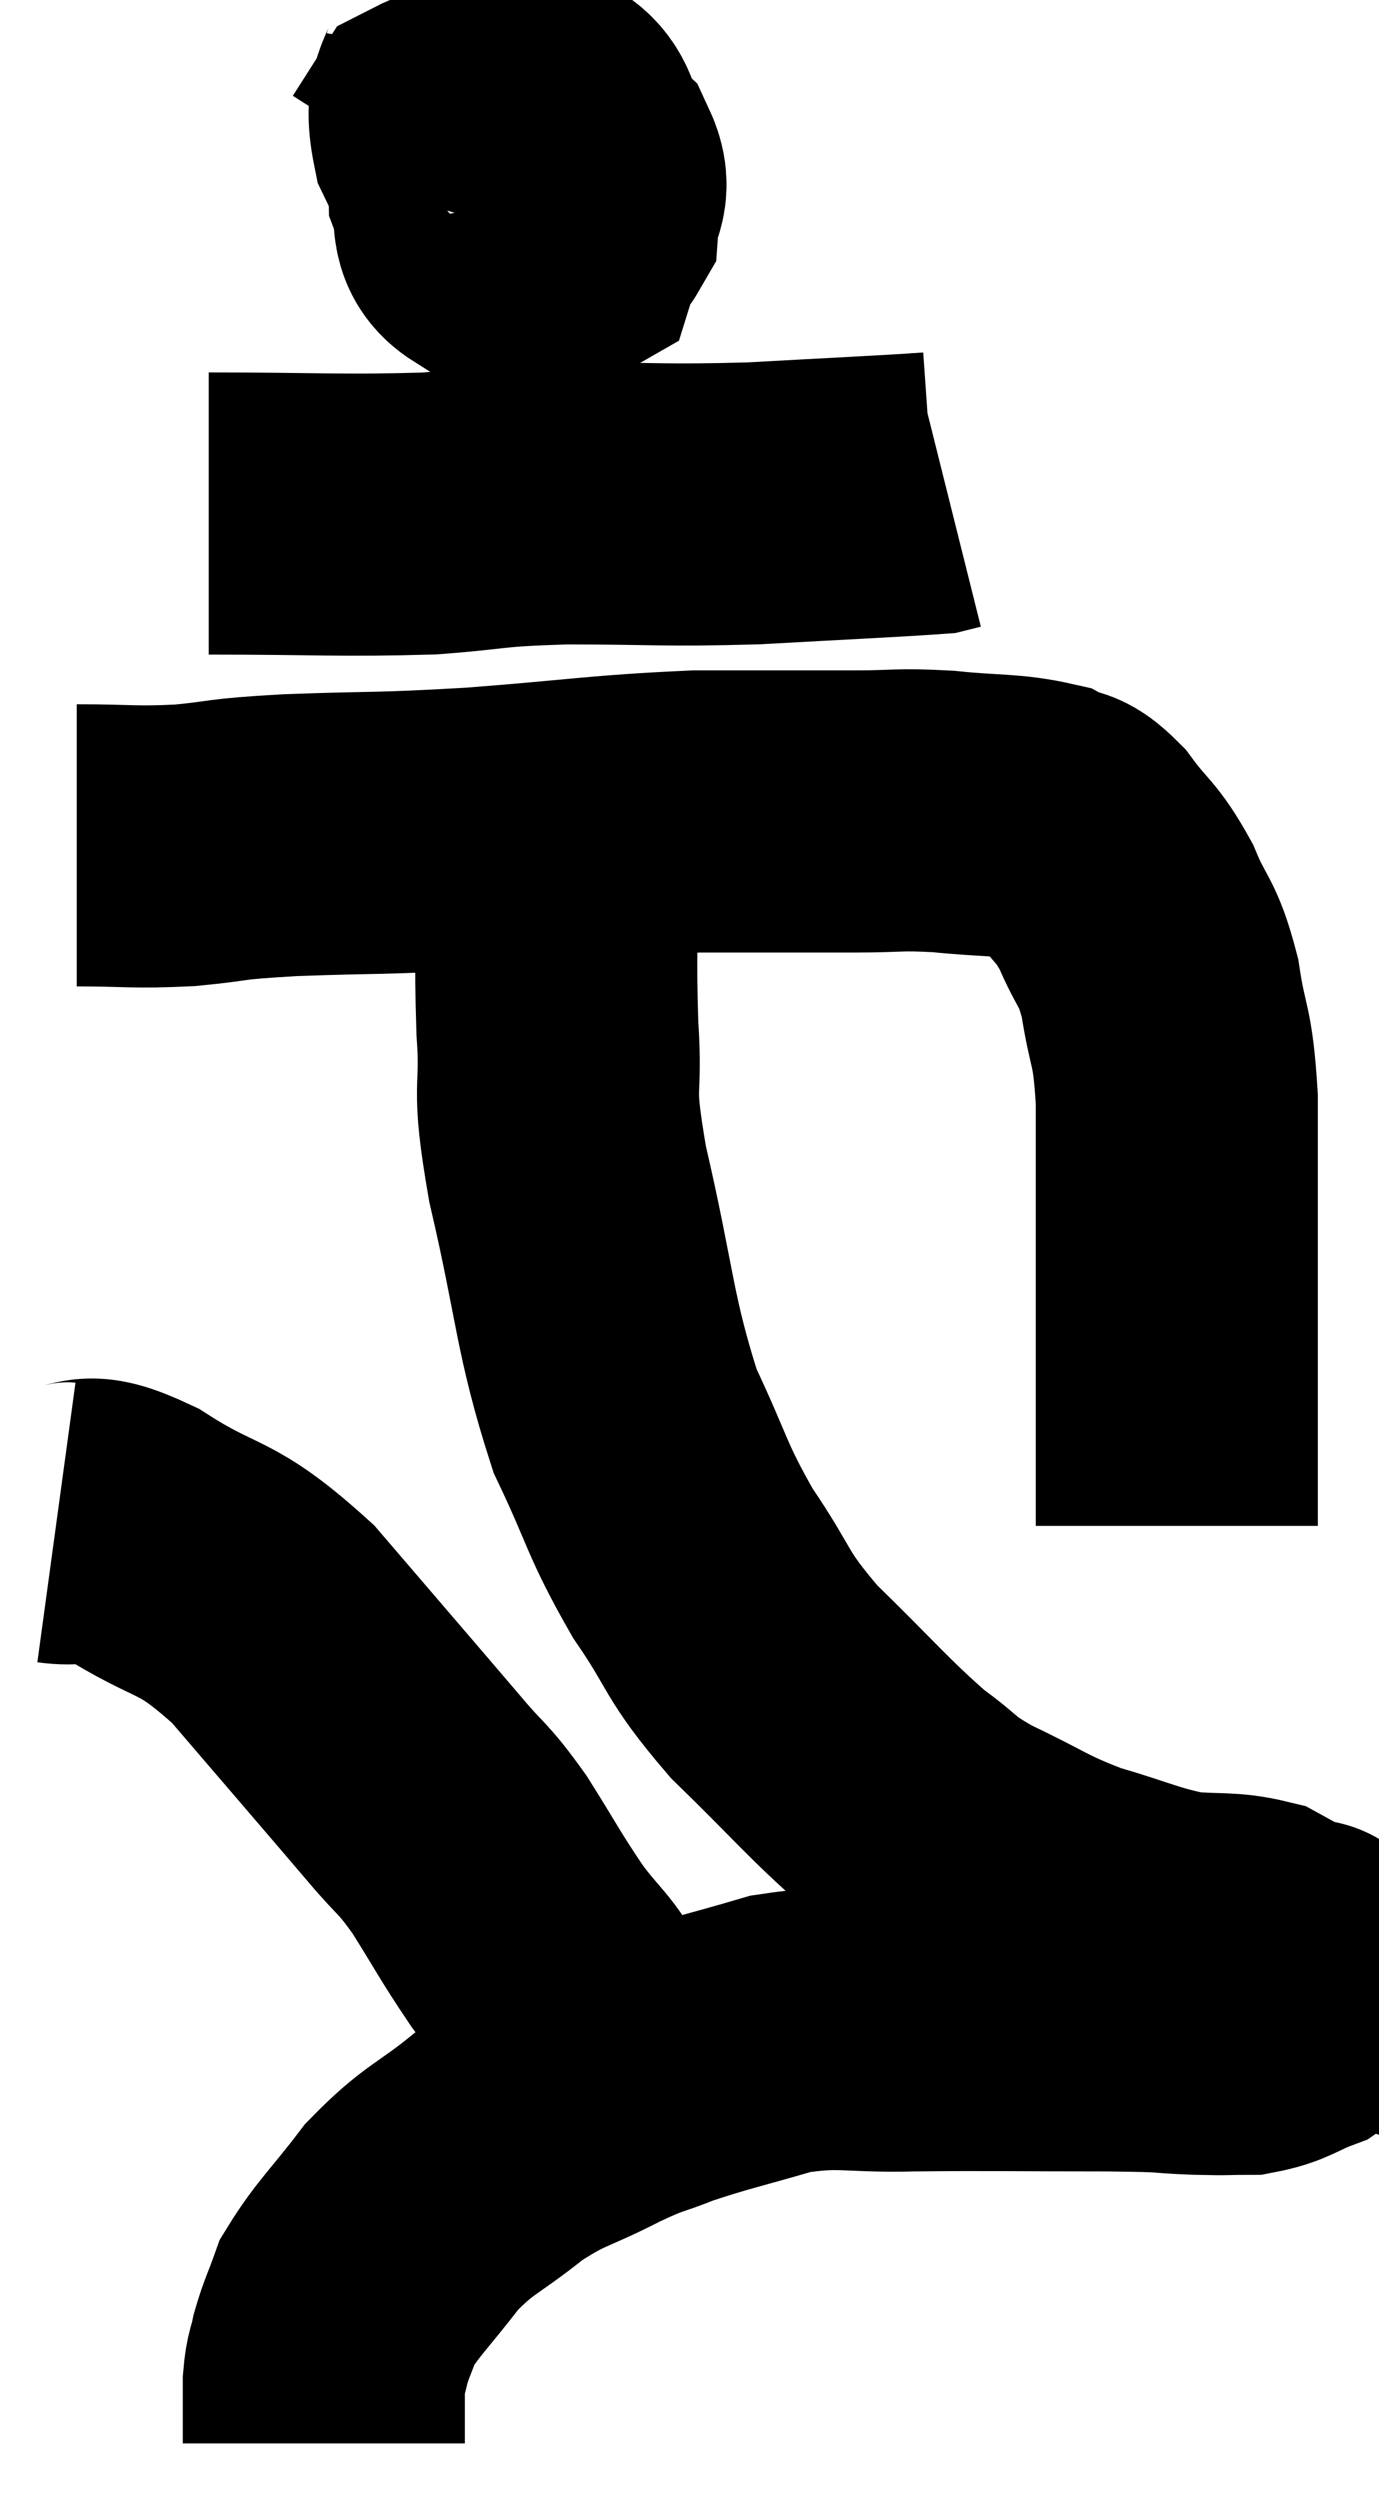 <svg xmlns="http://www.w3.org/2000/svg" viewBox="11.96 2.3 24.444 44.3" width="24.444" height="44.3"><path d="M 13.32 17.28 C 14.28 17.28, 14.295 17.325, 15.24 17.28 C 16.17 17.19, 15.81 17.175, 17.1 17.1 C 18.75 17.04, 18.6 17.085, 20.4 16.98 C 22.35 16.83, 22.62 16.755, 24.3 16.68 C 25.71 16.68, 26.025 16.68, 27.12 16.68 C 27.9 16.68, 27.855 16.635, 28.68 16.68 C 29.55 16.77, 29.82 16.725, 30.42 16.86 C 30.75 17.04, 30.705 16.845, 31.08 17.22 C 31.5 17.79, 31.56 17.715, 31.92 18.36 C 32.22 19.08, 32.295 18.945, 32.52 19.8 C 32.67 20.79, 32.745 20.565, 32.82 21.78 C 32.82 23.22, 32.82 23.235, 32.82 24.66 C 32.82 26.07, 32.82 26.46, 32.82 27.48 C 32.82 28.11, 32.82 28.32, 32.82 28.74 C 32.82 28.95, 32.82 29.055, 32.82 29.16 C 32.82 29.16, 32.82 29.115, 32.82 29.16 L 32.82 29.34" fill="none" stroke="black" stroke-width="5"></path><path d="M 20.22 3.3 C 20.1 4.02, 19.815 3.915, 19.98 4.74 C 20.43 5.67, 20.535 6.075, 20.88 6.6 C 21.12 6.72, 21.03 6.945, 21.36 6.84 C 21.78 6.51, 21.975 6.57, 22.2 6.18 C 22.23 5.73, 22.455 5.7, 22.26 5.28 C 21.84 4.89, 21.84 4.755, 21.42 4.5 C 21 4.38, 20.865 3.975, 20.58 4.26 C 20.43 4.95, 20.265 5.055, 20.28 5.64 C 20.46 6.12, 20.235 6.345, 20.64 6.6 C 21.27 6.63, 21.51 6.885, 21.9 6.66 C 22.05 6.18, 22.305 6.315, 22.2 5.7 C 21.84 4.95, 22.11 4.455, 21.48 4.2 C 20.58 4.44, 20.235 4.395, 19.68 4.68 L 19.26 5.34" fill="none" stroke="black" stroke-width="5"></path><path d="M 15.66 11.4 C 17.61 11.4, 17.985 11.445, 19.56 11.4 C 20.76 11.31, 20.52 11.265, 21.96 11.22 C 23.64 11.22, 23.685 11.265, 25.32 11.22 C 26.91 11.13, 27.645 11.1, 28.5 11.04 L 28.74 10.98" fill="none" stroke="black" stroke-width="5"></path><path d="M 21.84 16.44 C 21.84 16.95, 21.84 16.44, 21.84 17.46 C 21.84 18.99, 21.795 19.11, 21.84 20.52 C 21.93 21.81, 21.72 21.36, 22.02 23.1 C 22.53 25.29, 22.485 25.755, 23.04 27.48 C 23.64 28.74, 23.58 28.845, 24.24 30 C 24.96 31.05, 24.78 31.05, 25.68 32.1 C 26.76 33.15, 26.985 33.45, 27.84 34.2 C 28.47 34.65, 28.305 34.65, 29.1 35.1 C 30.06 35.55, 30.075 35.64, 31.02 36 C 31.95 36.27, 32.085 36.375, 32.88 36.54 C 33.54 36.6, 33.705 36.54, 34.2 36.66 C 34.53 36.84, 34.665 36.93, 34.86 37.02 C 34.92 37.02, 34.905 37.005, 34.98 37.02 C 35.07 37.05, 35.115 37.065, 35.16 37.08 C 35.16 37.08, 35.1 36.99, 35.16 37.08 C 35.28 37.26, 35.43 37.215, 35.4 37.44 C 35.22 37.71, 35.37 37.755, 35.04 37.98 C 34.56 38.16, 34.545 38.25, 34.08 38.34 C 33.63 38.34, 33.795 38.355, 33.18 38.34 C 32.4 38.31, 32.88 38.295, 31.62 38.28 C 29.88 38.28, 29.595 38.265, 28.14 38.28 C 26.97 38.31, 26.895 38.175, 25.8 38.34 C 24.78 38.64, 24.57 38.67, 23.76 38.94 C 23.16 39.18, 23.295 39.075, 22.56 39.42 C 21.69 39.87, 21.645 39.78, 20.82 40.32 C 20.04 40.95, 19.935 40.89, 19.26 41.58 C 18.69 42.33, 18.48 42.495, 18.12 43.08 C 17.97 43.5, 17.925 43.56, 17.82 43.92 C 17.76 44.22, 17.73 44.175, 17.7 44.52 C 17.7 44.91, 17.7 45.03, 17.7 45.3 C 17.7 45.45, 17.7 45.525, 17.7 45.6 C 17.7 45.6, 17.7 45.6, 17.7 45.6 L 17.7 45.6" fill="none" stroke="black" stroke-width="5"></path><path d="M 12.96 29.28 C 13.62 29.37, 13.32 29.01, 14.28 29.46 C 15.54 30.27, 15.54 29.94, 16.8 31.08 C 18.06 32.55, 18.45 33, 19.32 34.02 C 19.8 34.59, 19.785 34.47, 20.28 35.16 C 20.79 35.97, 20.805 36.045, 21.3 36.78 C 21.78 37.44, 21.885 37.395, 22.26 38.1 C 22.53 38.85, 22.665 39.225, 22.8 39.6 C 22.8 39.6, 22.8 39.6, 22.8 39.6 C 22.8 39.6, 22.8 39.6, 22.8 39.6 L 22.8 39.6" fill="none" stroke="black" stroke-width="5"></path></svg>